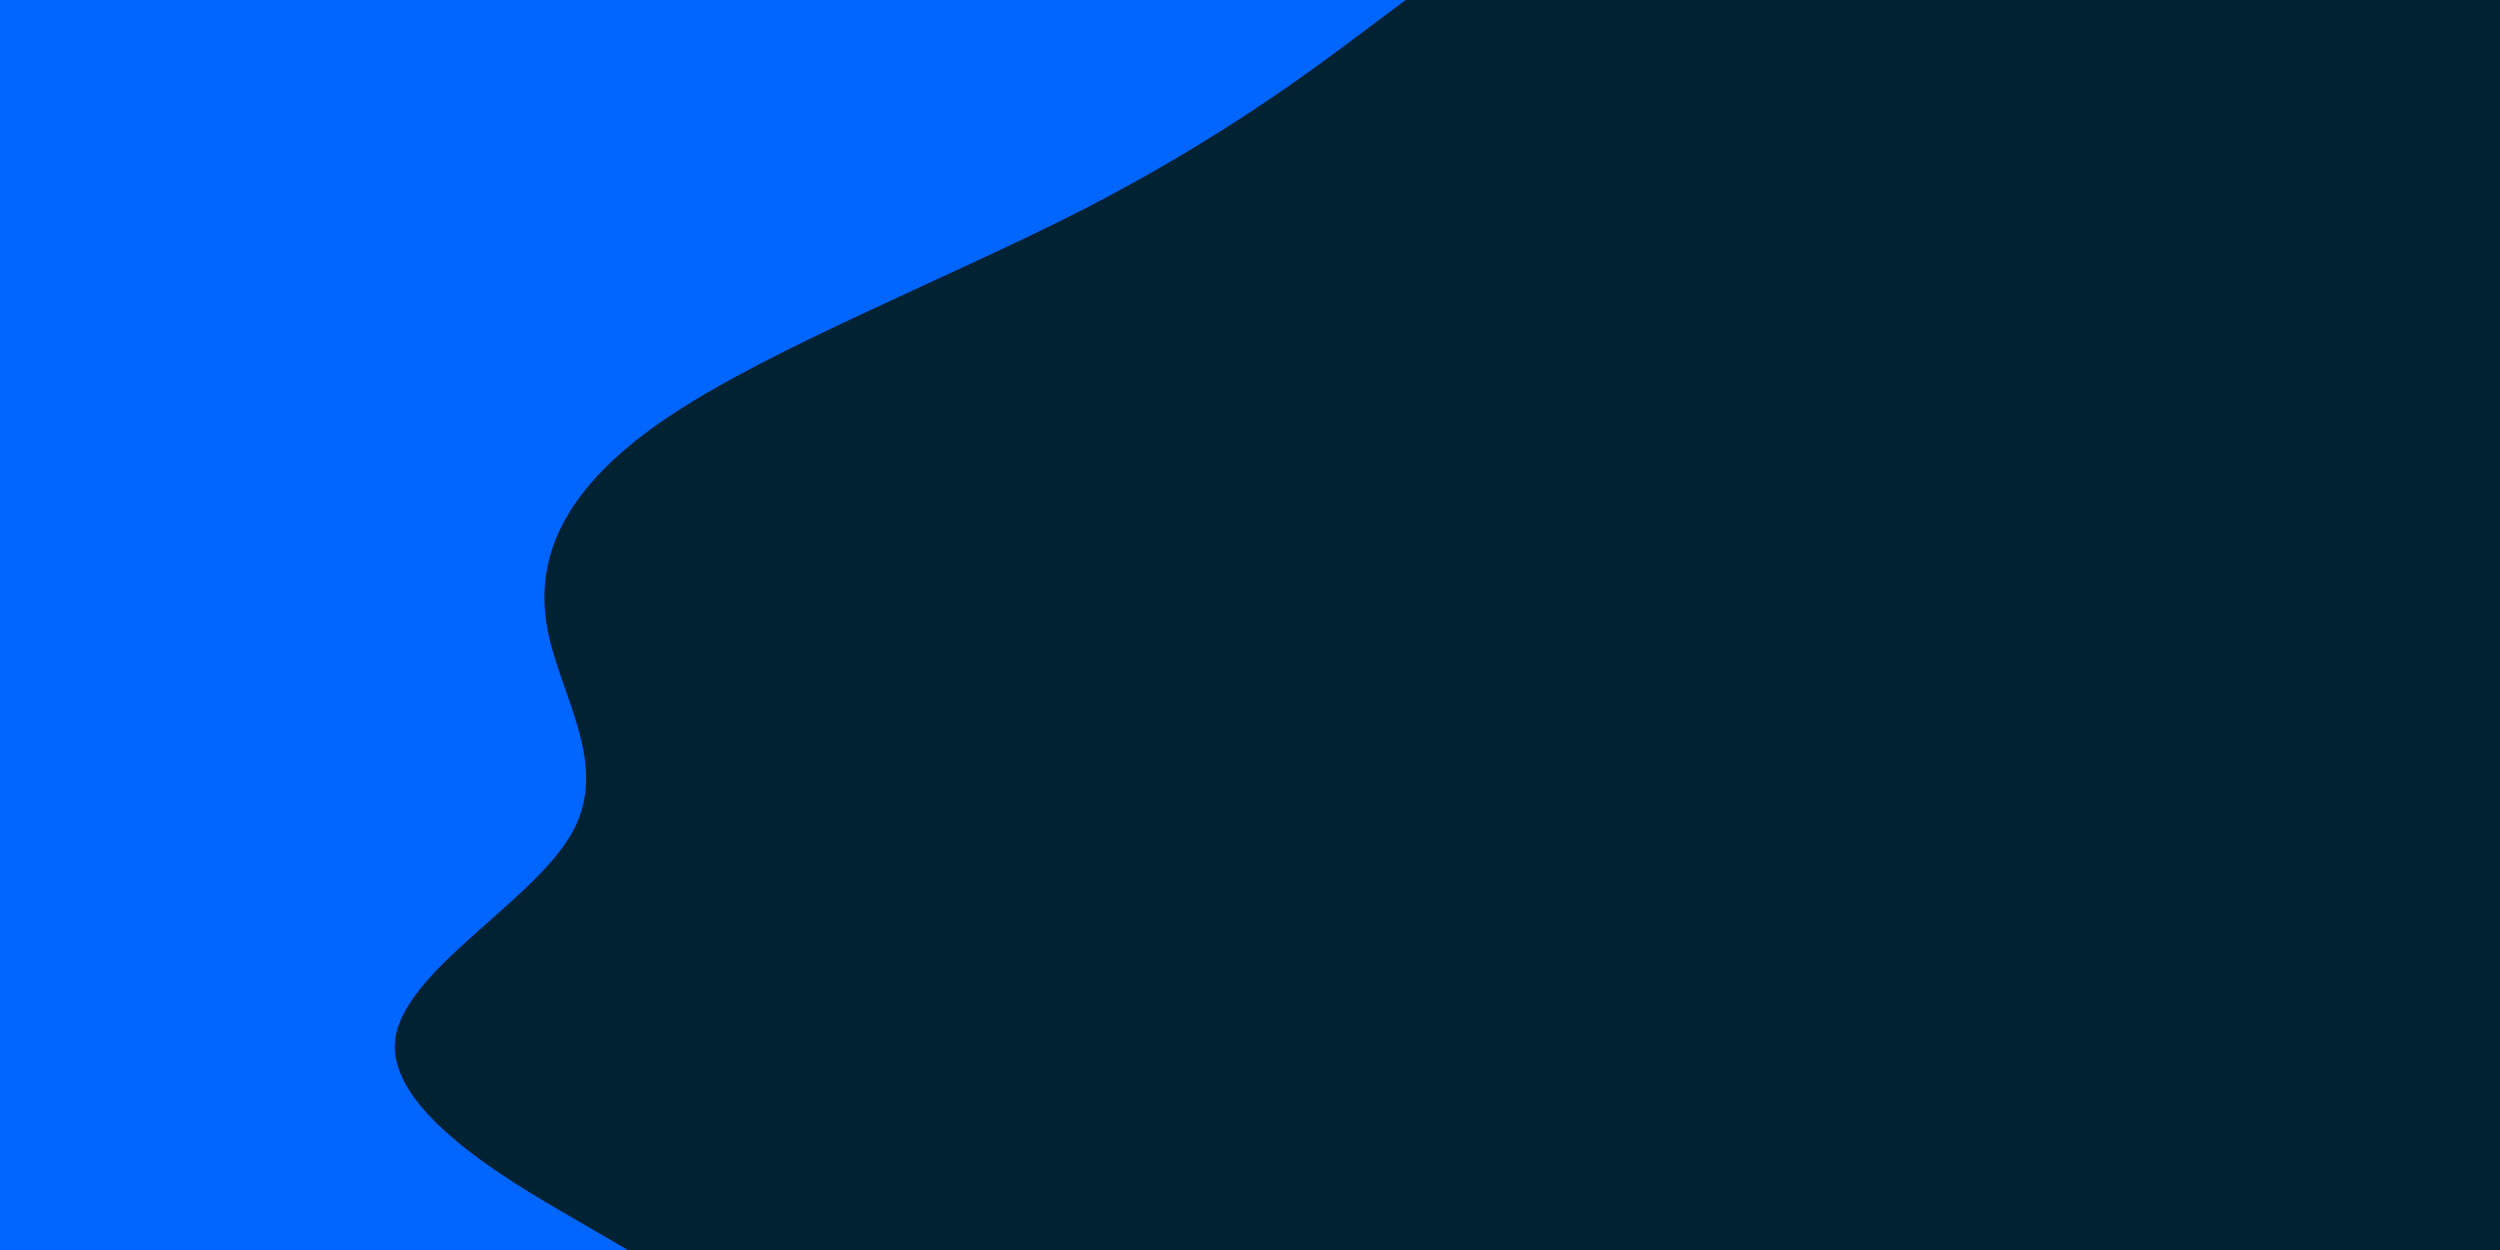 <svg id="visual" viewBox="0 0 900 450" width="900" height="450" xmlns="http://www.w3.org/2000/svg" xmlns:xlink="http://www.w3.org/1999/xlink" version="1.1"><rect x="0" y="0" width="900" height="450" fill="#002233"></rect><path d="M506 0L489.3 12.5C472.7 25 439.3 50 390.7 75C342 100 278 125 240.7 150C203.3 175 192.7 200 196.8 225C201 250 220 275 205.8 300C191.7 325 144.3 350 142.2 375C140 400 183 425 204.5 437.5L226 450L0 450L0 437.5C0 425 0 400 0 375C0 350 0 325 0 300C0 275 0 250 0 225C0 200 0 175 0 150C0 125 0 100 0 75C0 50 0 25 0 12.5L0 0Z" fill="#0066FF" stroke-linecap="round" stroke-linejoin="miter"></path></svg>